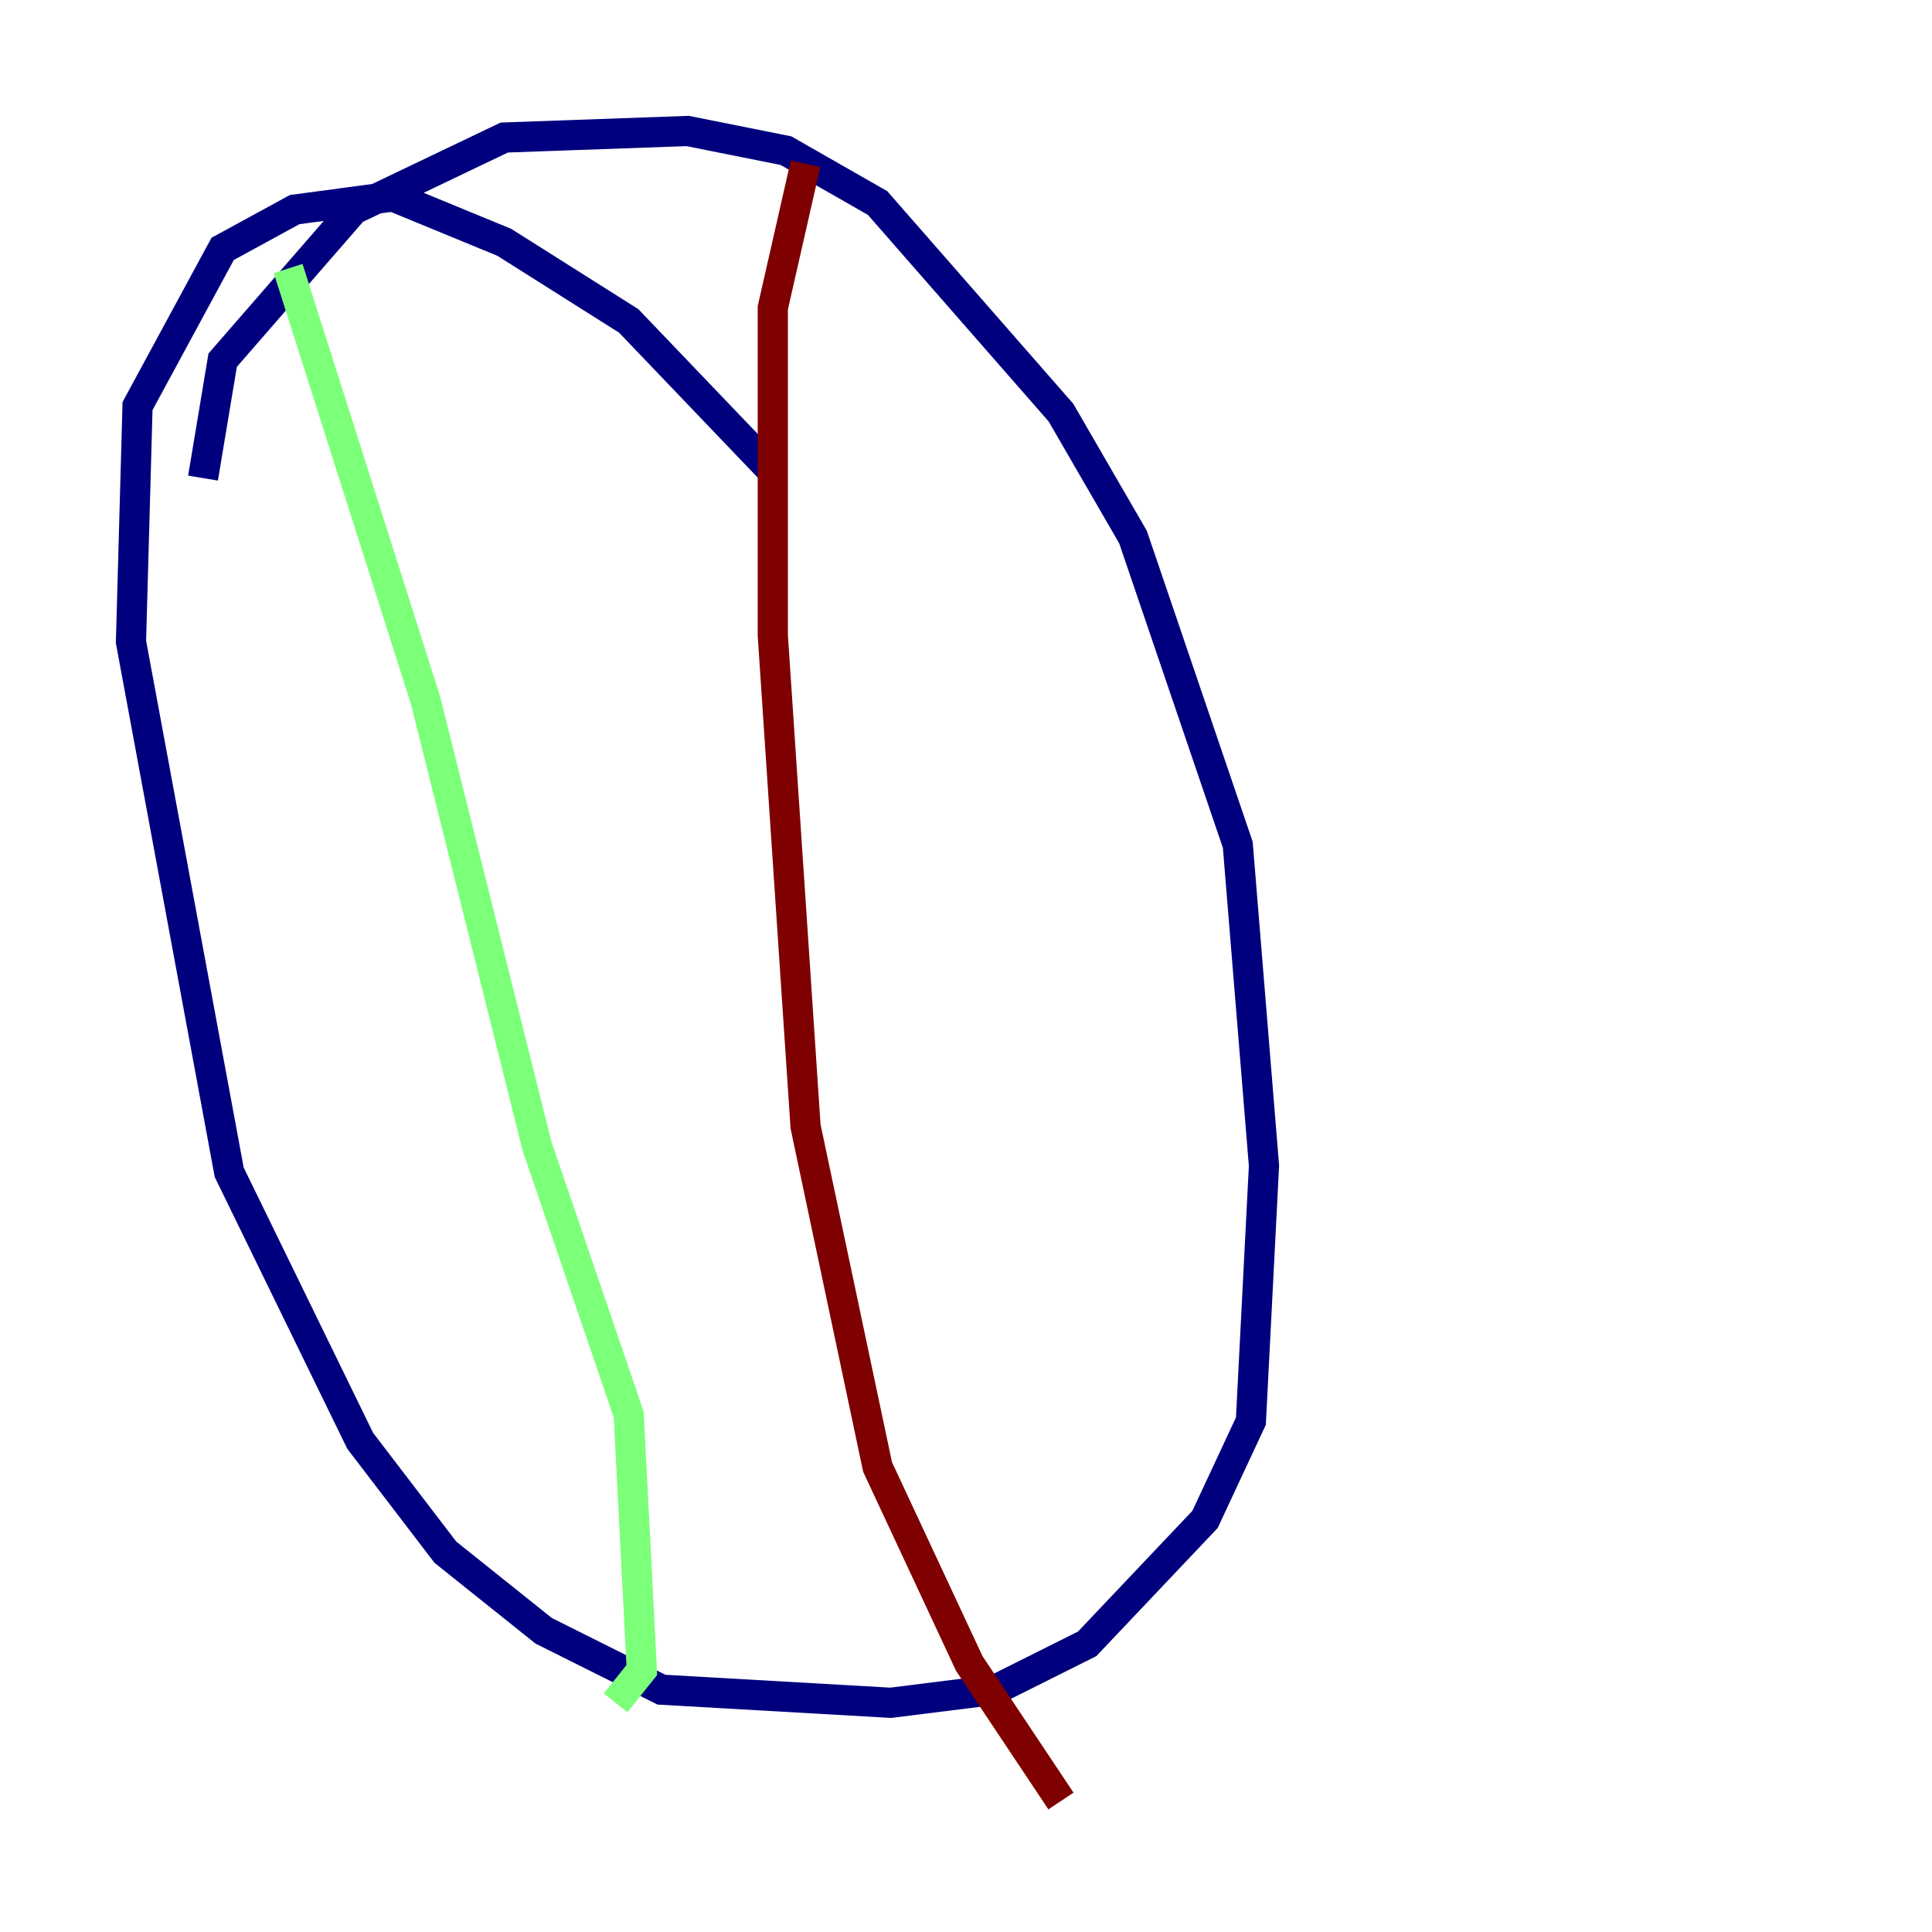 <?xml version="1.0" encoding="utf-8" ?>
<svg baseProfile="tiny" height="128" version="1.2" viewBox="0,0,128,128" width="128" xmlns="http://www.w3.org/2000/svg" xmlns:ev="http://www.w3.org/2001/xml-events" xmlns:xlink="http://www.w3.org/1999/xlink"><defs /><polyline fill="none" points="13.451,31.675 14.752,23.864 23.43,13.885 33.41,9.112 45.559,8.678 52.068,9.98 58.142,13.451 70.291,27.336 75.064,35.58 82.007,55.973 83.742,77.234 82.875,94.156 79.837,100.664 72.027,108.909 65.953,111.946 59.01,112.814 43.824,111.946 36.014,108.041 29.505,102.834 23.864,95.458 15.186,77.668 8.678,42.522 9.112,26.902 14.752,16.488 19.525,13.885 26.034,13.017 33.41,16.054 41.654,21.261 51.2,31.241" stroke="#00007f" stroke-width="2" /><polyline fill="none" points="19.091,17.79 28.203,46.427 35.58,75.932 41.654,93.722 42.522,110.644 40.786,112.814" stroke="#7cff79" stroke-width="2" /><polyline fill="none" points="53.37,10.848 51.2,20.393 51.2,42.088 53.37,74.63 58.142,97.193 64.217,110.21 70.291,119.322" stroke="#7f0000" stroke-width="2" /></svg>